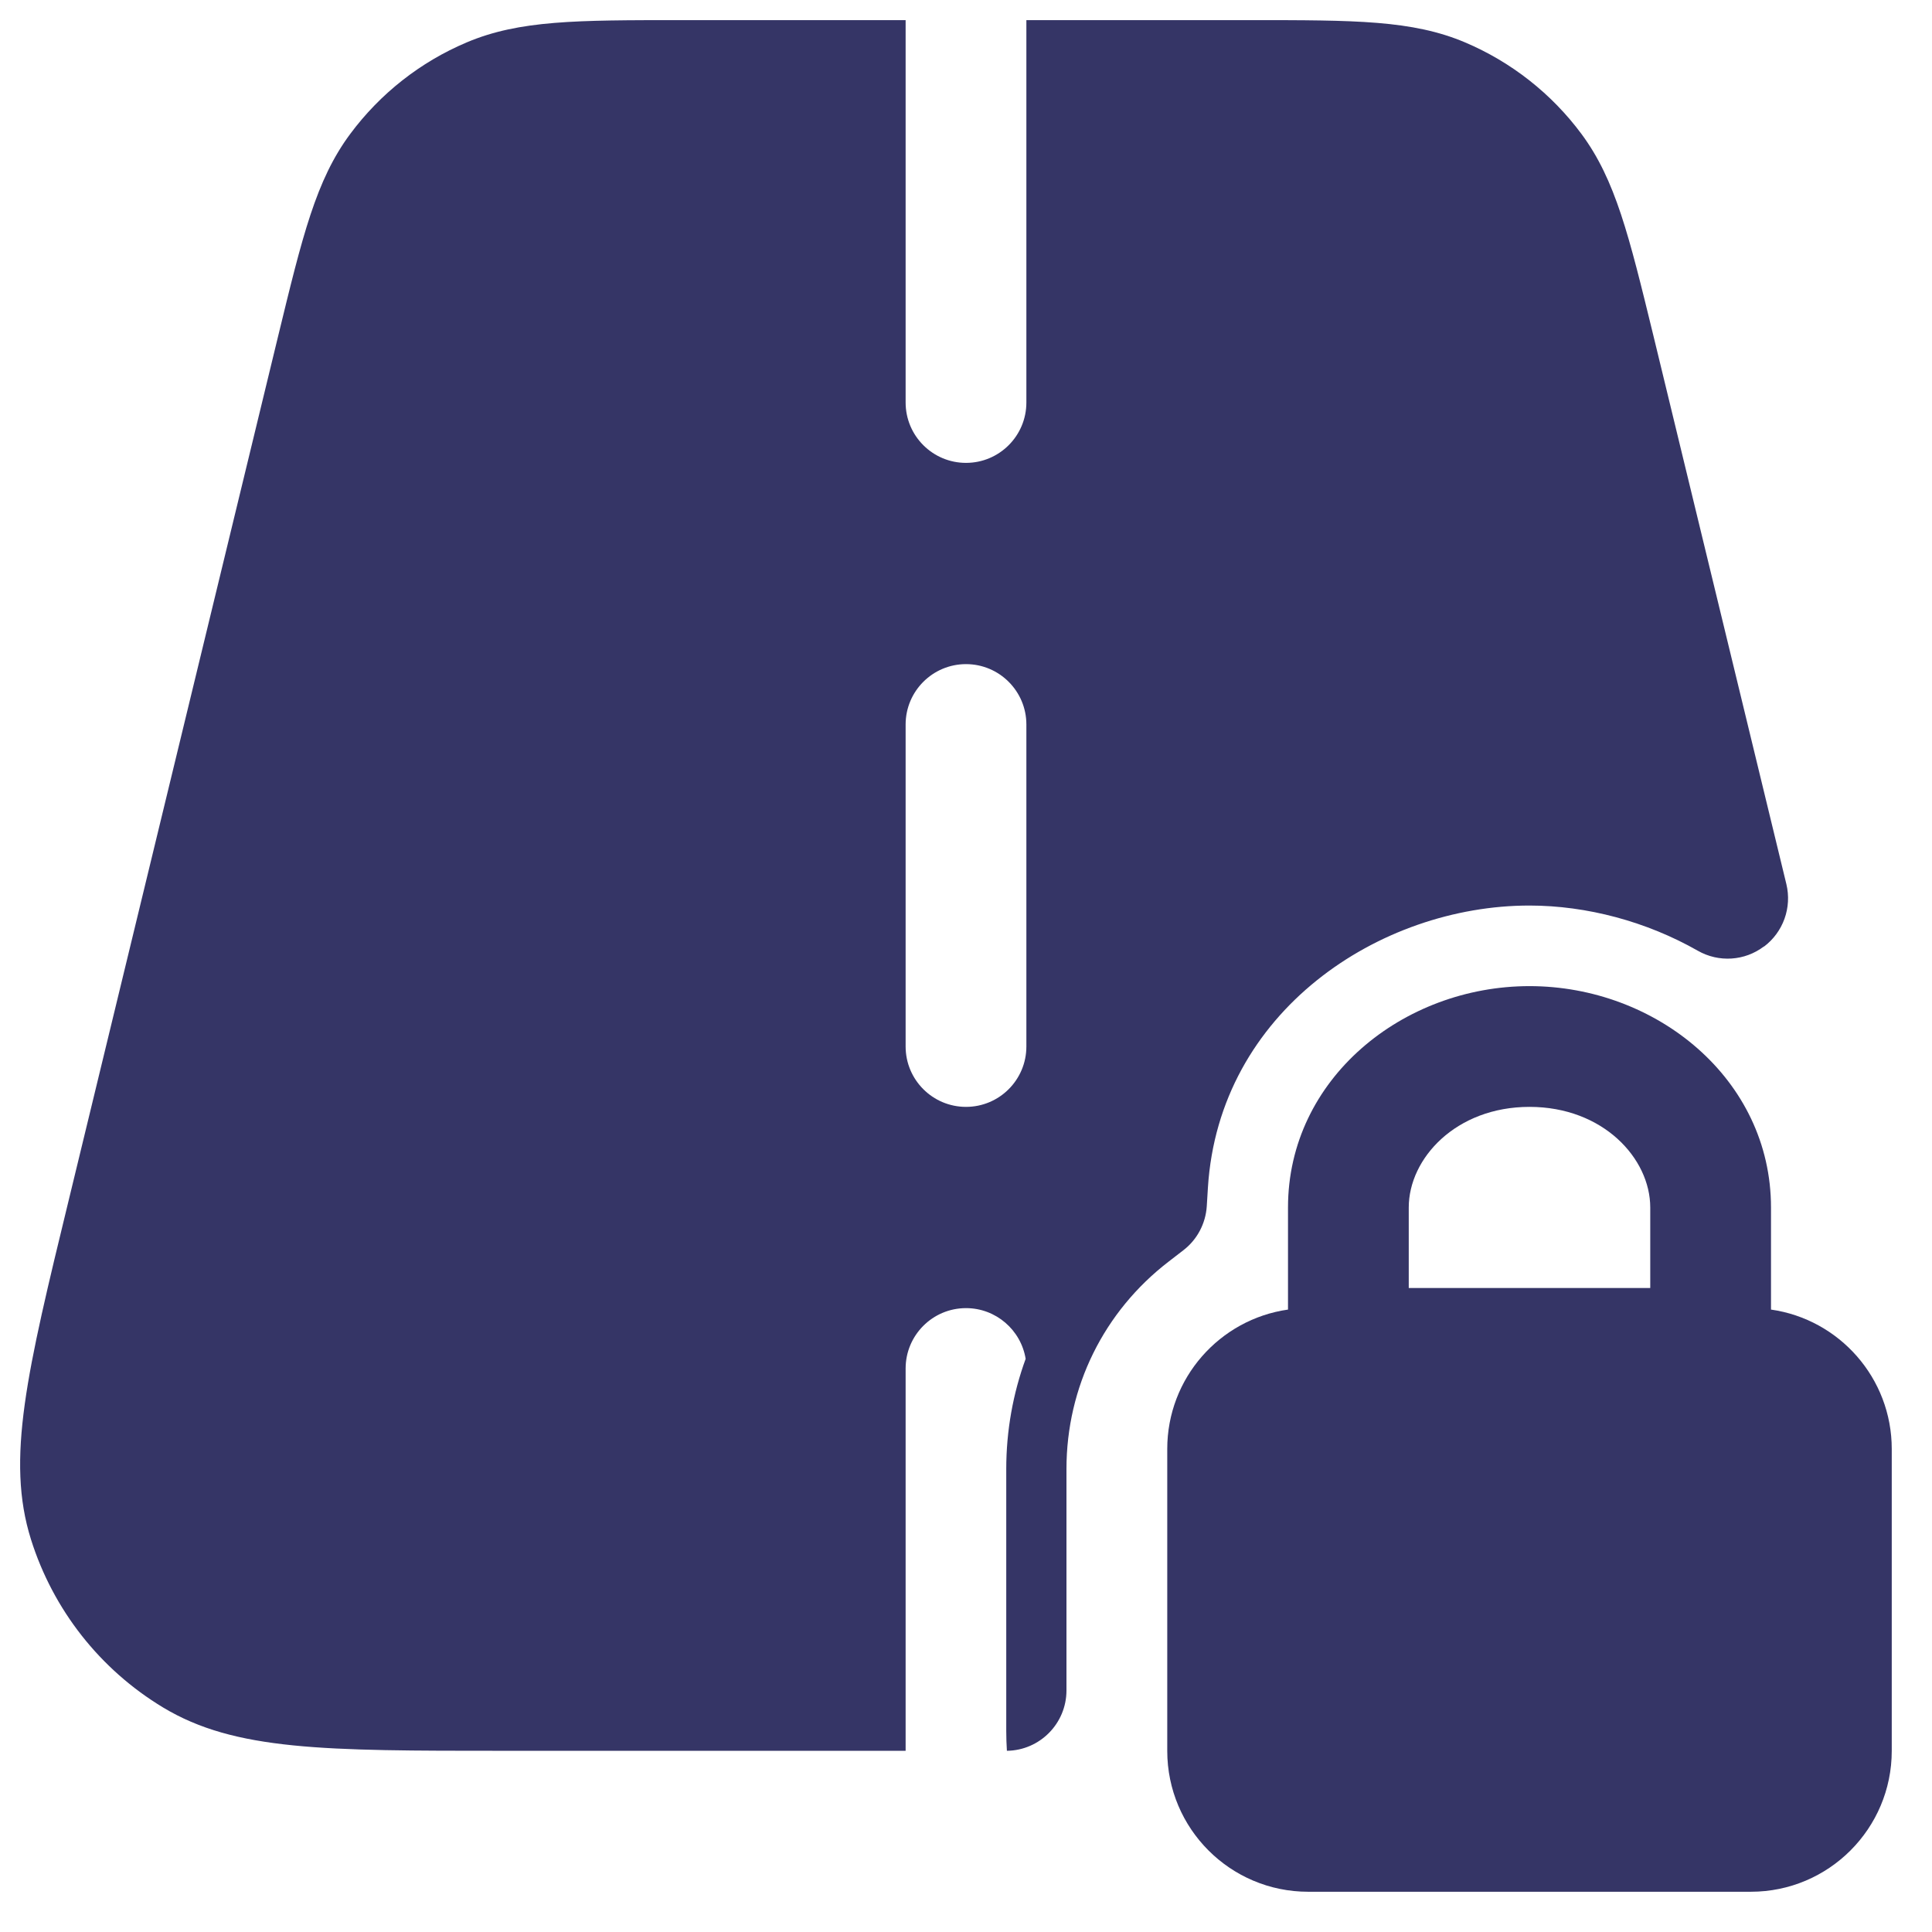 <svg width="24" height="24" viewBox="0 0 24 24" fill="none" xmlns="http://www.w3.org/2000/svg">
<g clip-path="url(#clip0_9001_311217)">
<path fill-rule="evenodd" clip-rule="evenodd" d="M11.25 0.25H8.459C7.165 0.25 6.452 0.25 5.799 0.526C5.223 0.769 4.722 1.163 4.349 1.666C3.926 2.236 3.758 2.928 3.453 4.184L0.857 14.895C0.334 17.048 0.072 18.129 0.385 19.124C0.66 19.997 1.242 20.738 2.026 21.211C2.919 21.749 4.033 21.749 6.251 21.749H11.25V17C11.25 16.586 11.586 16.25 12 16.25C12.373 16.25 12.683 16.523 12.741 16.88C12.585 17.308 12.5 17.769 12.5 18.25V21.5C12.5 21.584 12.503 21.667 12.508 21.749C12.917 21.744 13.248 21.41 13.248 20.999V18.249C13.248 17.231 13.711 16.291 14.52 15.67L14.7 15.531C14.871 15.4 14.977 15.2 14.991 14.984L15.005 14.756C15.141 12.561 17.142 11.249 18.998 11.249C19.712 11.249 20.455 11.448 21.09 11.81C21.351 11.959 21.674 11.938 21.912 11.757L21.913 11.759C22.152 11.579 22.261 11.274 22.191 10.983L20.538 4.165C20.235 2.922 20.067 2.234 19.647 1.666C19.275 1.164 18.774 0.77 18.198 0.526C17.545 0.25 16.832 0.25 15.538 0.25H12.75V5C12.75 5.414 12.414 5.75 12 5.75C11.586 5.75 11.25 5.414 11.25 5V0.25ZM12.75 9C12.75 8.586 12.414 8.25 12 8.25C11.586 8.25 11.25 8.586 11.25 9V13C11.25 13.414 11.586 13.75 12 13.75C12.414 13.75 12.75 13.414 12.75 13V9Z" fill="#353566"/>
<path fill-rule="evenodd" clip-rule="evenodd" d="M19 12.25C17.429 12.25 16 13.401 16 15V16.268C15.152 16.389 14.5 17.118 14.5 18V21.75C14.5 22.716 15.284 23.5 16.25 23.5H21.75C22.716 23.5 23.5 22.716 23.5 21.75V18C23.5 17.118 22.848 16.389 22 16.268V15C22 13.401 20.571 12.25 19 12.25ZM17.5 15C17.5 14.39 18.086 13.75 19 13.75C19.914 13.75 20.5 14.39 20.5 15V16H17.5V15Z" fill="#353566"/>
</g>
<defs>
<clipPath id="clip0_9001_311217">
<rect width="24" height="24" fill="white"/>
</clipPath>
</defs>
</svg>

